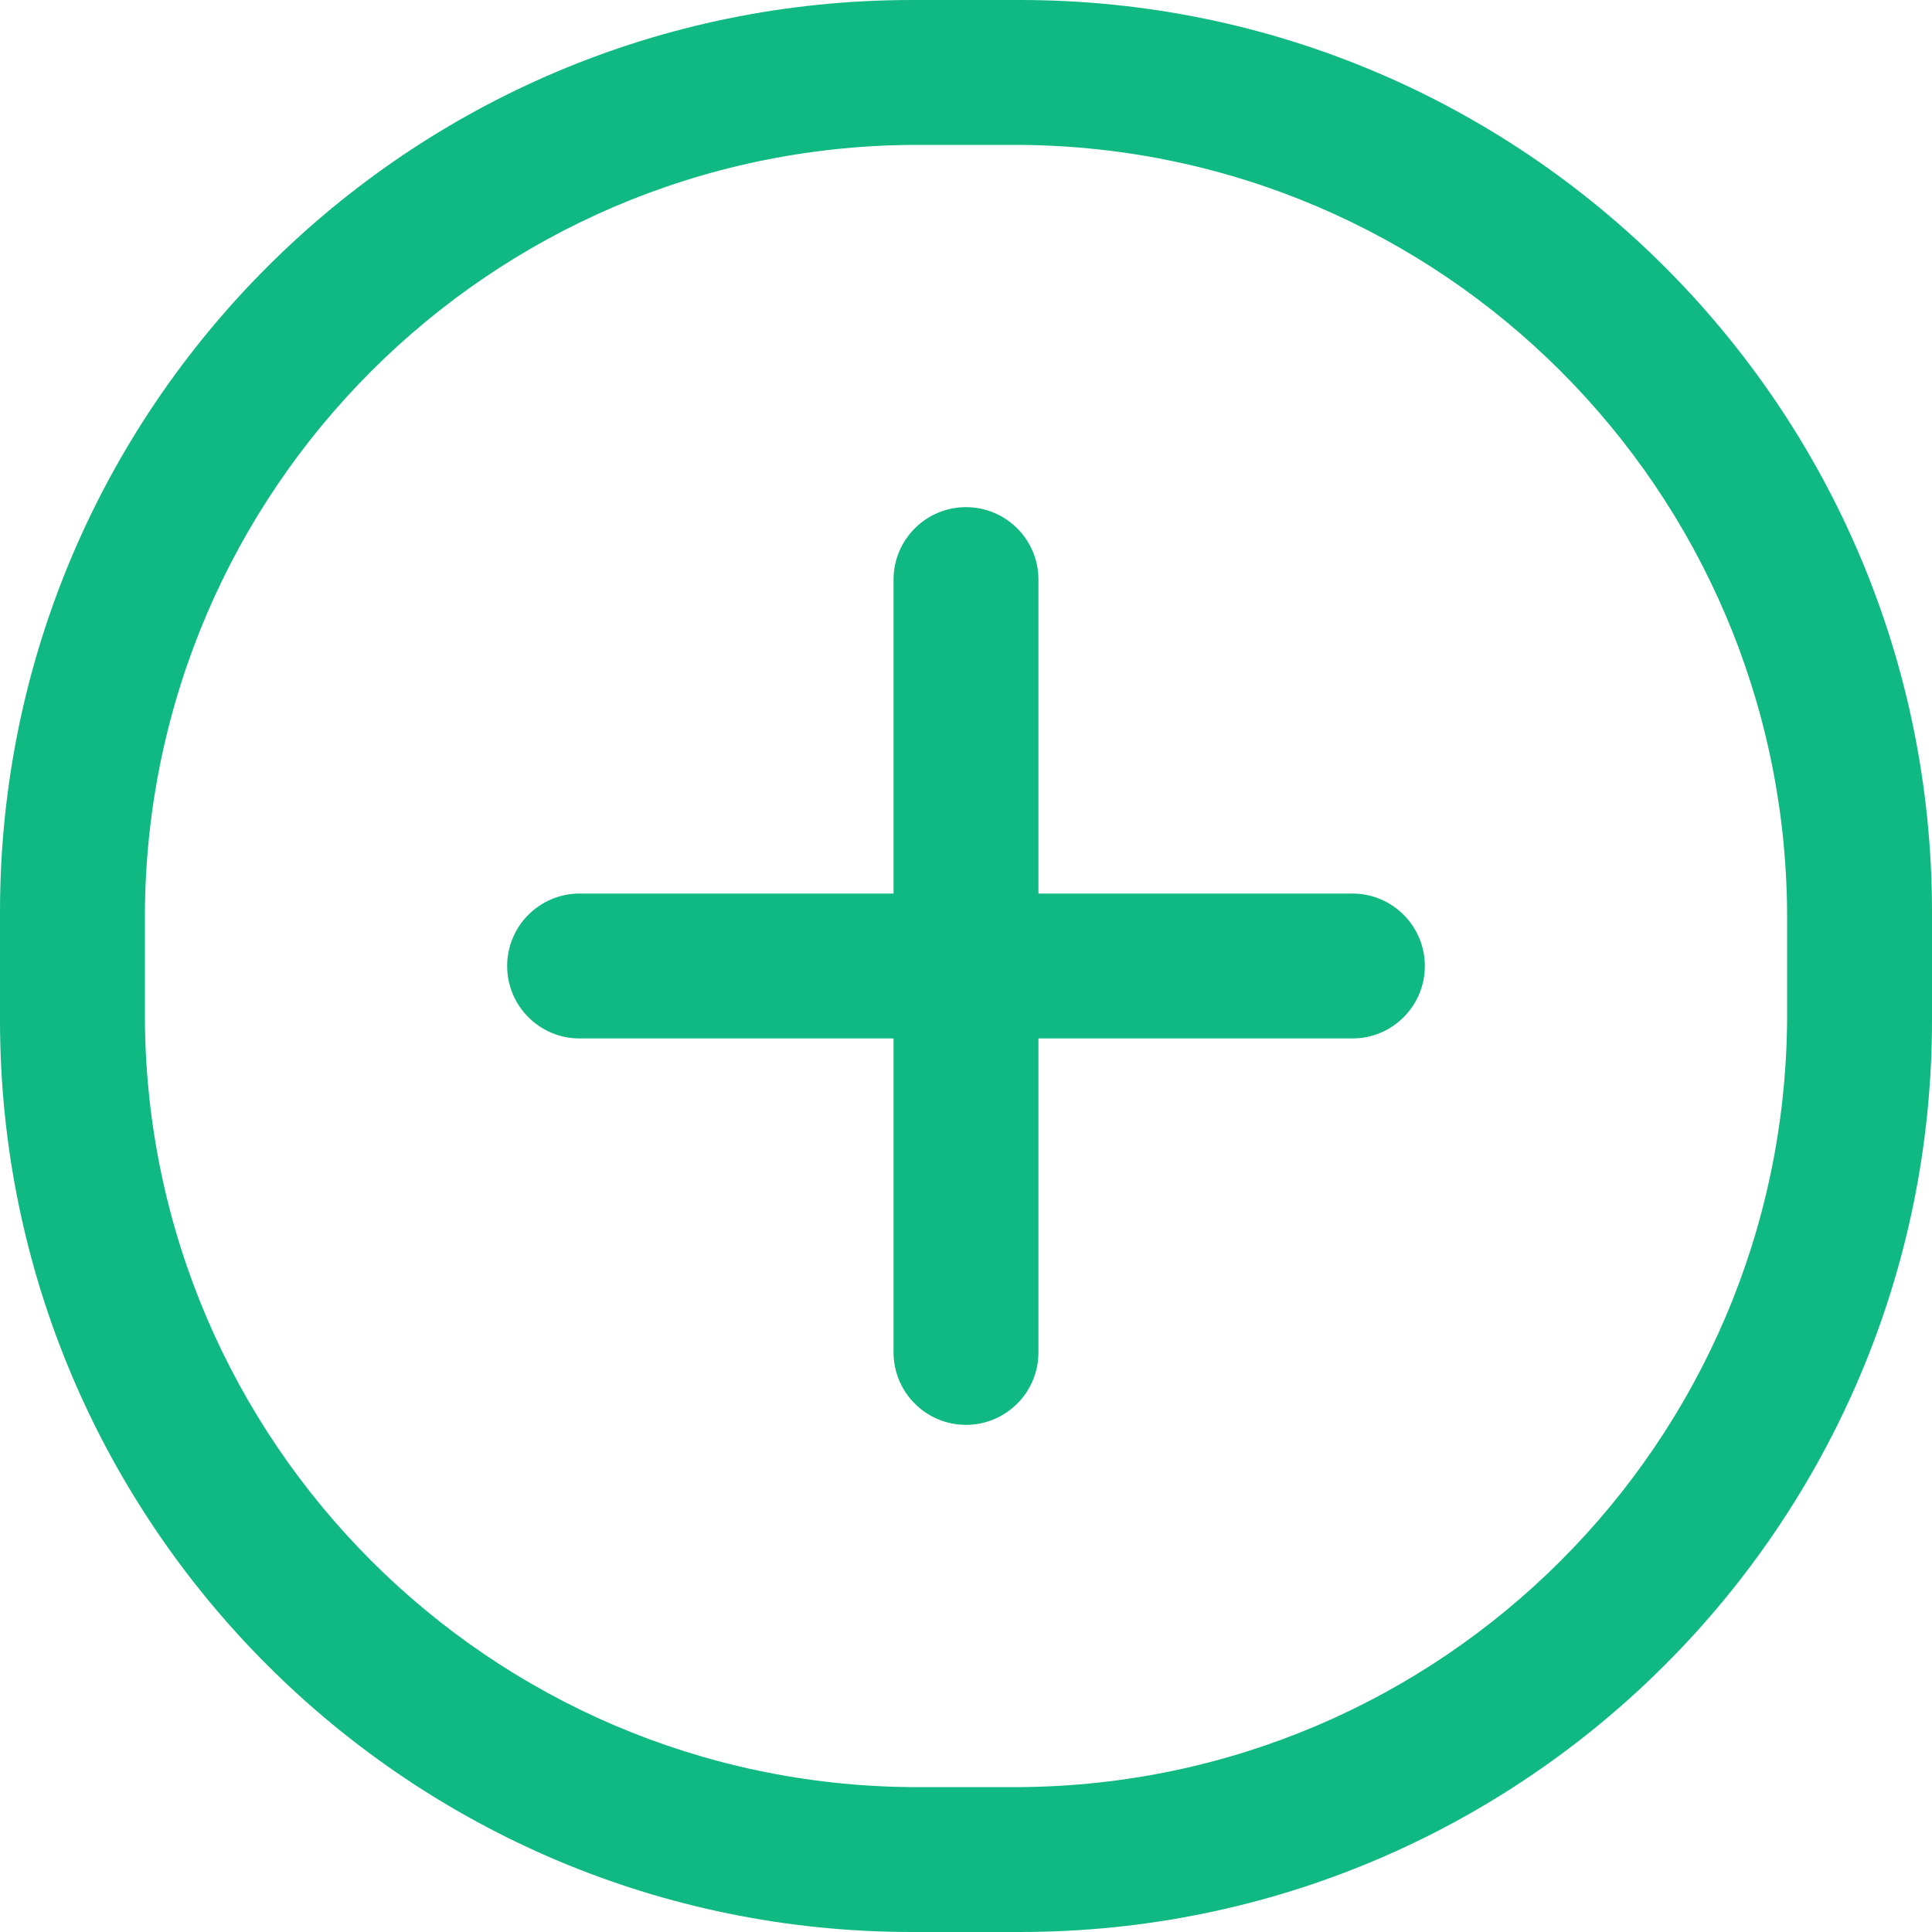 <svg width="20" height="20" viewBox="0 0 20 20" fill="none" xmlns="http://www.w3.org/2000/svg">
<path fill-rule="evenodd" clip-rule="evenodd" d="M9.44 0H10.56C15.774 0 20 4.226 20 9.44V10.56C20 15.774 15.774 20 10.56 20H9.44C4.226 20 0 15.774 0 10.56V9.44C0 4.226 4.226 0 9.44 0ZM10.56 18.5C14.931 18.467 18.467 14.931 18.5 10.56V9.44C18.467 5.068 14.931 1.533 10.56 1.5H9.44C5.068 1.533 1.533 5.068 1.5 9.44V10.56C1.533 14.931 5.068 18.467 9.44 18.5H10.56Z" fill="#10B981"/>
<path d="M14 9.25H10.75V6C10.75 5.586 10.414 5.25 10 5.25C9.586 5.25 9.25 5.586 9.25 6V9.25H6C5.586 9.25 5.25 9.586 5.25 10C5.25 10.414 5.586 10.75 6 10.75H9.25V14C9.25 14.414 9.586 14.75 10 14.75C10.414 14.75 10.75 14.414 10.75 14V10.75H14C14.414 10.75 14.75 10.414 14.75 10C14.75 9.586 14.414 9.25 14 9.25Z" fill="#10B981"/>
</svg>
